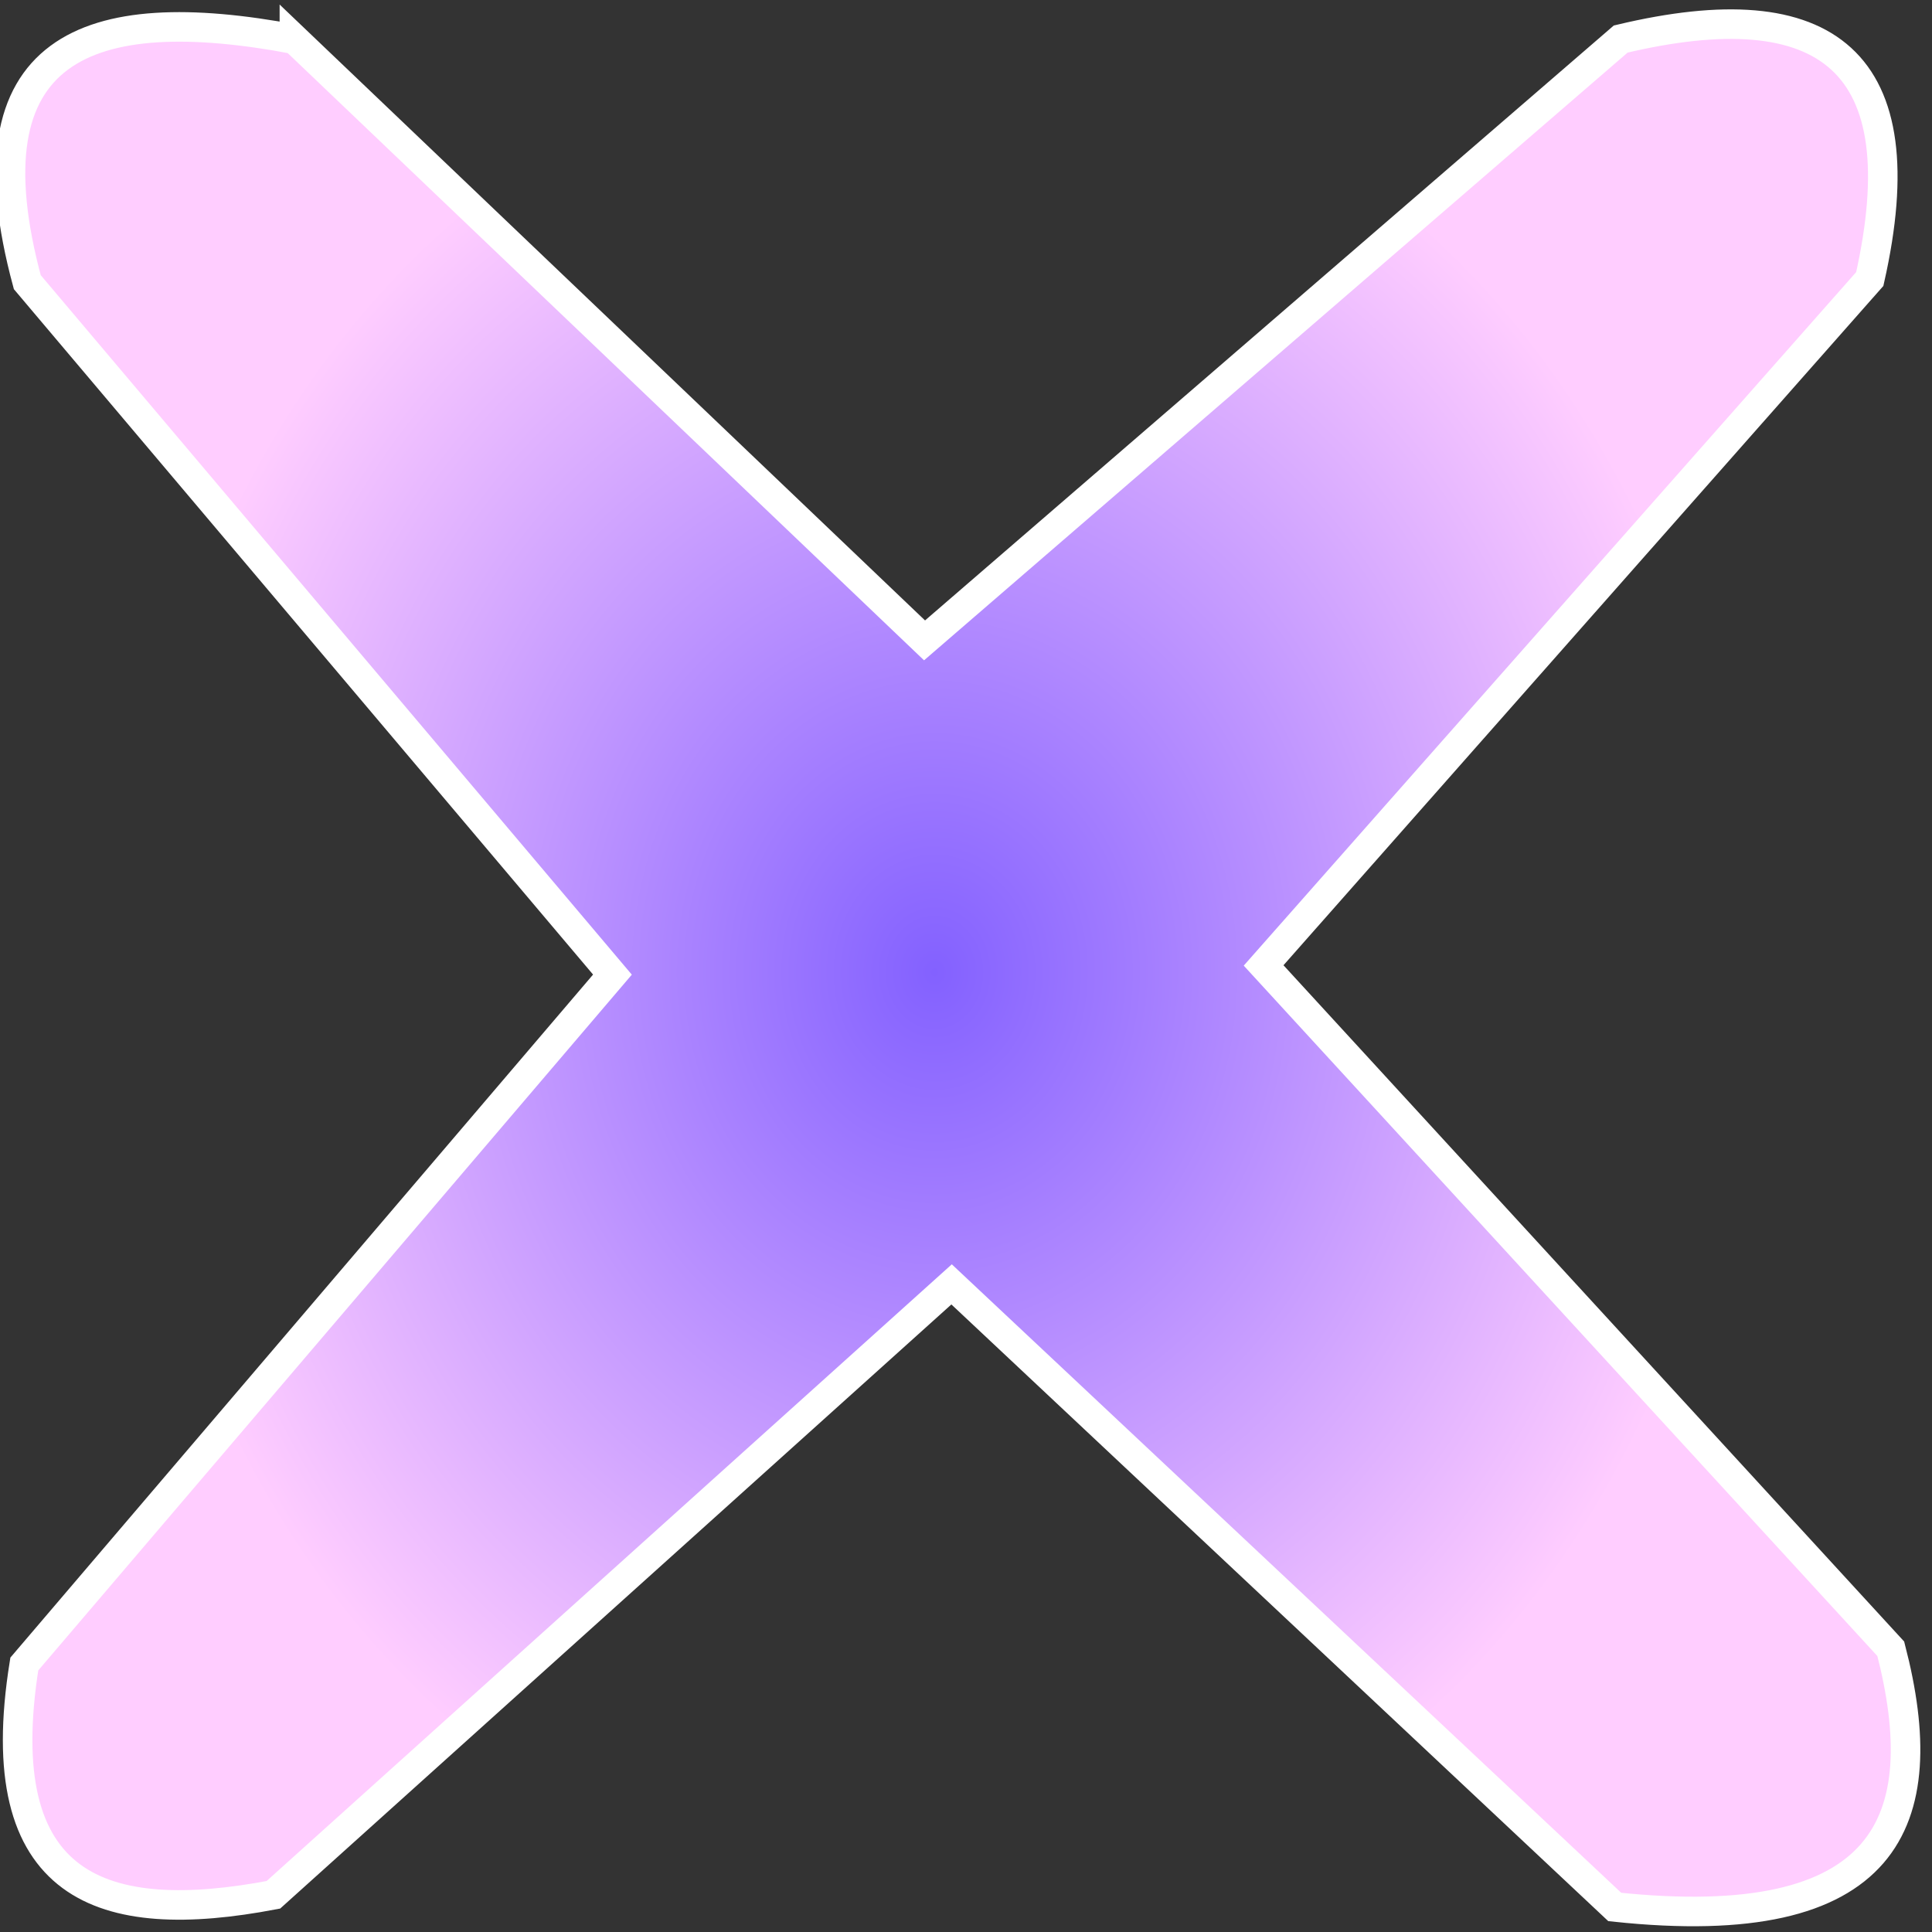 <?xml version="1.0" encoding="UTF-8" standalone="no"?>
<!-- Created with Inkscape (http://www.inkscape.org/) -->

<svg
   xmlns:dc="http://purl.org/dc/elements/1.1/"
   xmlns:cc="http://creativecommons.org/ns#"
   xmlns:rdf="http://www.w3.org/1999/02/22-rdf-syntax-ns#"
   xmlns:svg="http://www.w3.org/2000/svg"
   xmlns="http://www.w3.org/2000/svg"
   xmlns:xlink="http://www.w3.org/1999/xlink"
   xmlns:sodipodi="http://sodipodi.sourceforge.net/DTD/sodipodi-0.dtd"
   xmlns:inkscape="http://www.inkscape.org/namespaces/inkscape"
   width="24"
   height="24"
   id="svg2383"
   sodipodi:version="0.32"
   inkscape:version="0.47pre4 r22446"
   sodipodi:docname="bl_quit.svg"
   inkscape:output_extension="org.inkscape.output.svg.inkscape"
   version="1.1">
  <rect width="100%" height="100%" fill="#333333" stroke="none"/>
  <defs
     id="defs2385">
    <linearGradient
       id="linearGradient3386">
      <stop
         style="stop-color:#8361ff;stop-opacity:1;"
         offset="0"
         id="stop3388" />
      <stop
         style="stop-color:#ffcdff;stop-opacity:1;"
         offset="1"
         id="stop3390" />
    </linearGradient>
    <linearGradient
       id="linearGradient3327">
      <stop
         style="stop-color:#fb1b11;stop-opacity:0.227;"
         offset="0"
         id="stop3329" />
      <stop
         style="stop-color:#d9212d;stop-opacity:1;"
         offset="1"
         id="stop3331" />
    </linearGradient>
    <linearGradient
       id="linearGradient3209">
      <stop
         style="stop-color:#ffffff;stop-opacity:1;"
         offset="0"
         id="stop3211" />
      <stop
         style="stop-color:#1bb92d;stop-opacity:0.882;"
         offset="1"
         id="stop3213" />
    </linearGradient>
    <linearGradient
       id="linearGradient3185">
      <stop
         style="stop-color:#fbf3cb;stop-opacity:0.648;"
         offset="0"
         id="stop3187" />
      <stop
         style="stop-color:#666766;stop-opacity:0;"
         offset="1"
         id="stop3189" />
    </linearGradient>
    <linearGradient
       id="linearGradient3175">
      <stop
         style="stop-color:#e1b767;stop-opacity:1;"
         offset="0"
         id="stop3177" />
      <stop
         style="stop-color:#cbb797;stop-opacity:0.523;"
         offset="1"
         id="stop3179" />
    </linearGradient>
    <inkscape:perspective
       sodipodi:type="inkscape:persp3d"
       inkscape:vp_x="0 : 32 : 1"
       inkscape:vp_y="0 : 1000 : 0"
       inkscape:vp_z="64 : 32 : 1"
       inkscape:persp3d-origin="32 : 21.333333 : 1"
       id="perspective2391" />
    <radialGradient
       inkscape:collect="always"
       xlink:href="#linearGradient3386"
       id="radialGradient2398"
       gradientUnits="userSpaceOnUse"
       gradientTransform="matrix(-1.409,0,0,-1.48,74.52,79.874)"
       cx="29.597"
       cy="32.358"
       fx="29.597"
       fy="32.358"
       r="21.464" />
    <radialGradient
       inkscape:collect="always"
       xlink:href="#linearGradient3386"
       id="radialGradient3178"
       cx="31.08"
       cy="32.426"
       fx="31.08"
       fy="32.426"
       r="27.49"
       gradientTransform="matrix(0.365,0,0,0.425,0.265,102.297)"
       gradientUnits="userSpaceOnUse" />
  </defs>
  <sodipodi:namedview
     id="base"
     pagecolor="#ffffff"
     bordercolor="#666666"
     borderopacity="1.0"
     inkscape:pageopacity="0.0"
     inkscape:pageshadow="2"
     inkscape:zoom="19.5625"
     inkscape:cx="14.058379"
     inkscape:cy="11.674687"
     inkscape:current-layer="layer1"
     showgrid="true"
     inkscape:document-units="px"
     inkscape:grid-bbox="true"
     inkscape:window-width="1336"
     inkscape:window-height="834"
     inkscape:window-x="15"
     inkscape:window-y="0"
     inkscape:window-maximized="0" />
  <g
     id="layer1"
     inkscape:label="Layer 1"
     inkscape:groupmode="layer"
     transform="translate(0,-104)"
     sodipodi:insensitive="true">
    <path
       style="fill:url(#radialGradient3178);fill-opacity:1;fill-rule:evenodd;stroke:#ffffff;stroke-width:0.367px;stroke-linecap:butt;stroke-linejoin:miter;stroke-opacity:1"
       d="m 3.657,104.487 c -2.578,-0.484 -4.108,0.093 -3.318,3.018 l 7.269,8.602 -7.306,8.564 c -0.449,2.8 0.971,3.271 3.094,2.867 l 8.425,-7.583 8.238,7.734 c 3.405,0.362 3.983,-1.065 3.429,-3.207 l -7.791,-8.489 7.53,-8.527 c 0.61,-2.706 -0.523,-3.594 -3.094,-2.981 l -8.648,7.47 -7.828,-7.47 z"
       id="path3170"
       sodipodi:nodetypes="ccccccccccccc" />
  </g>
</svg>
